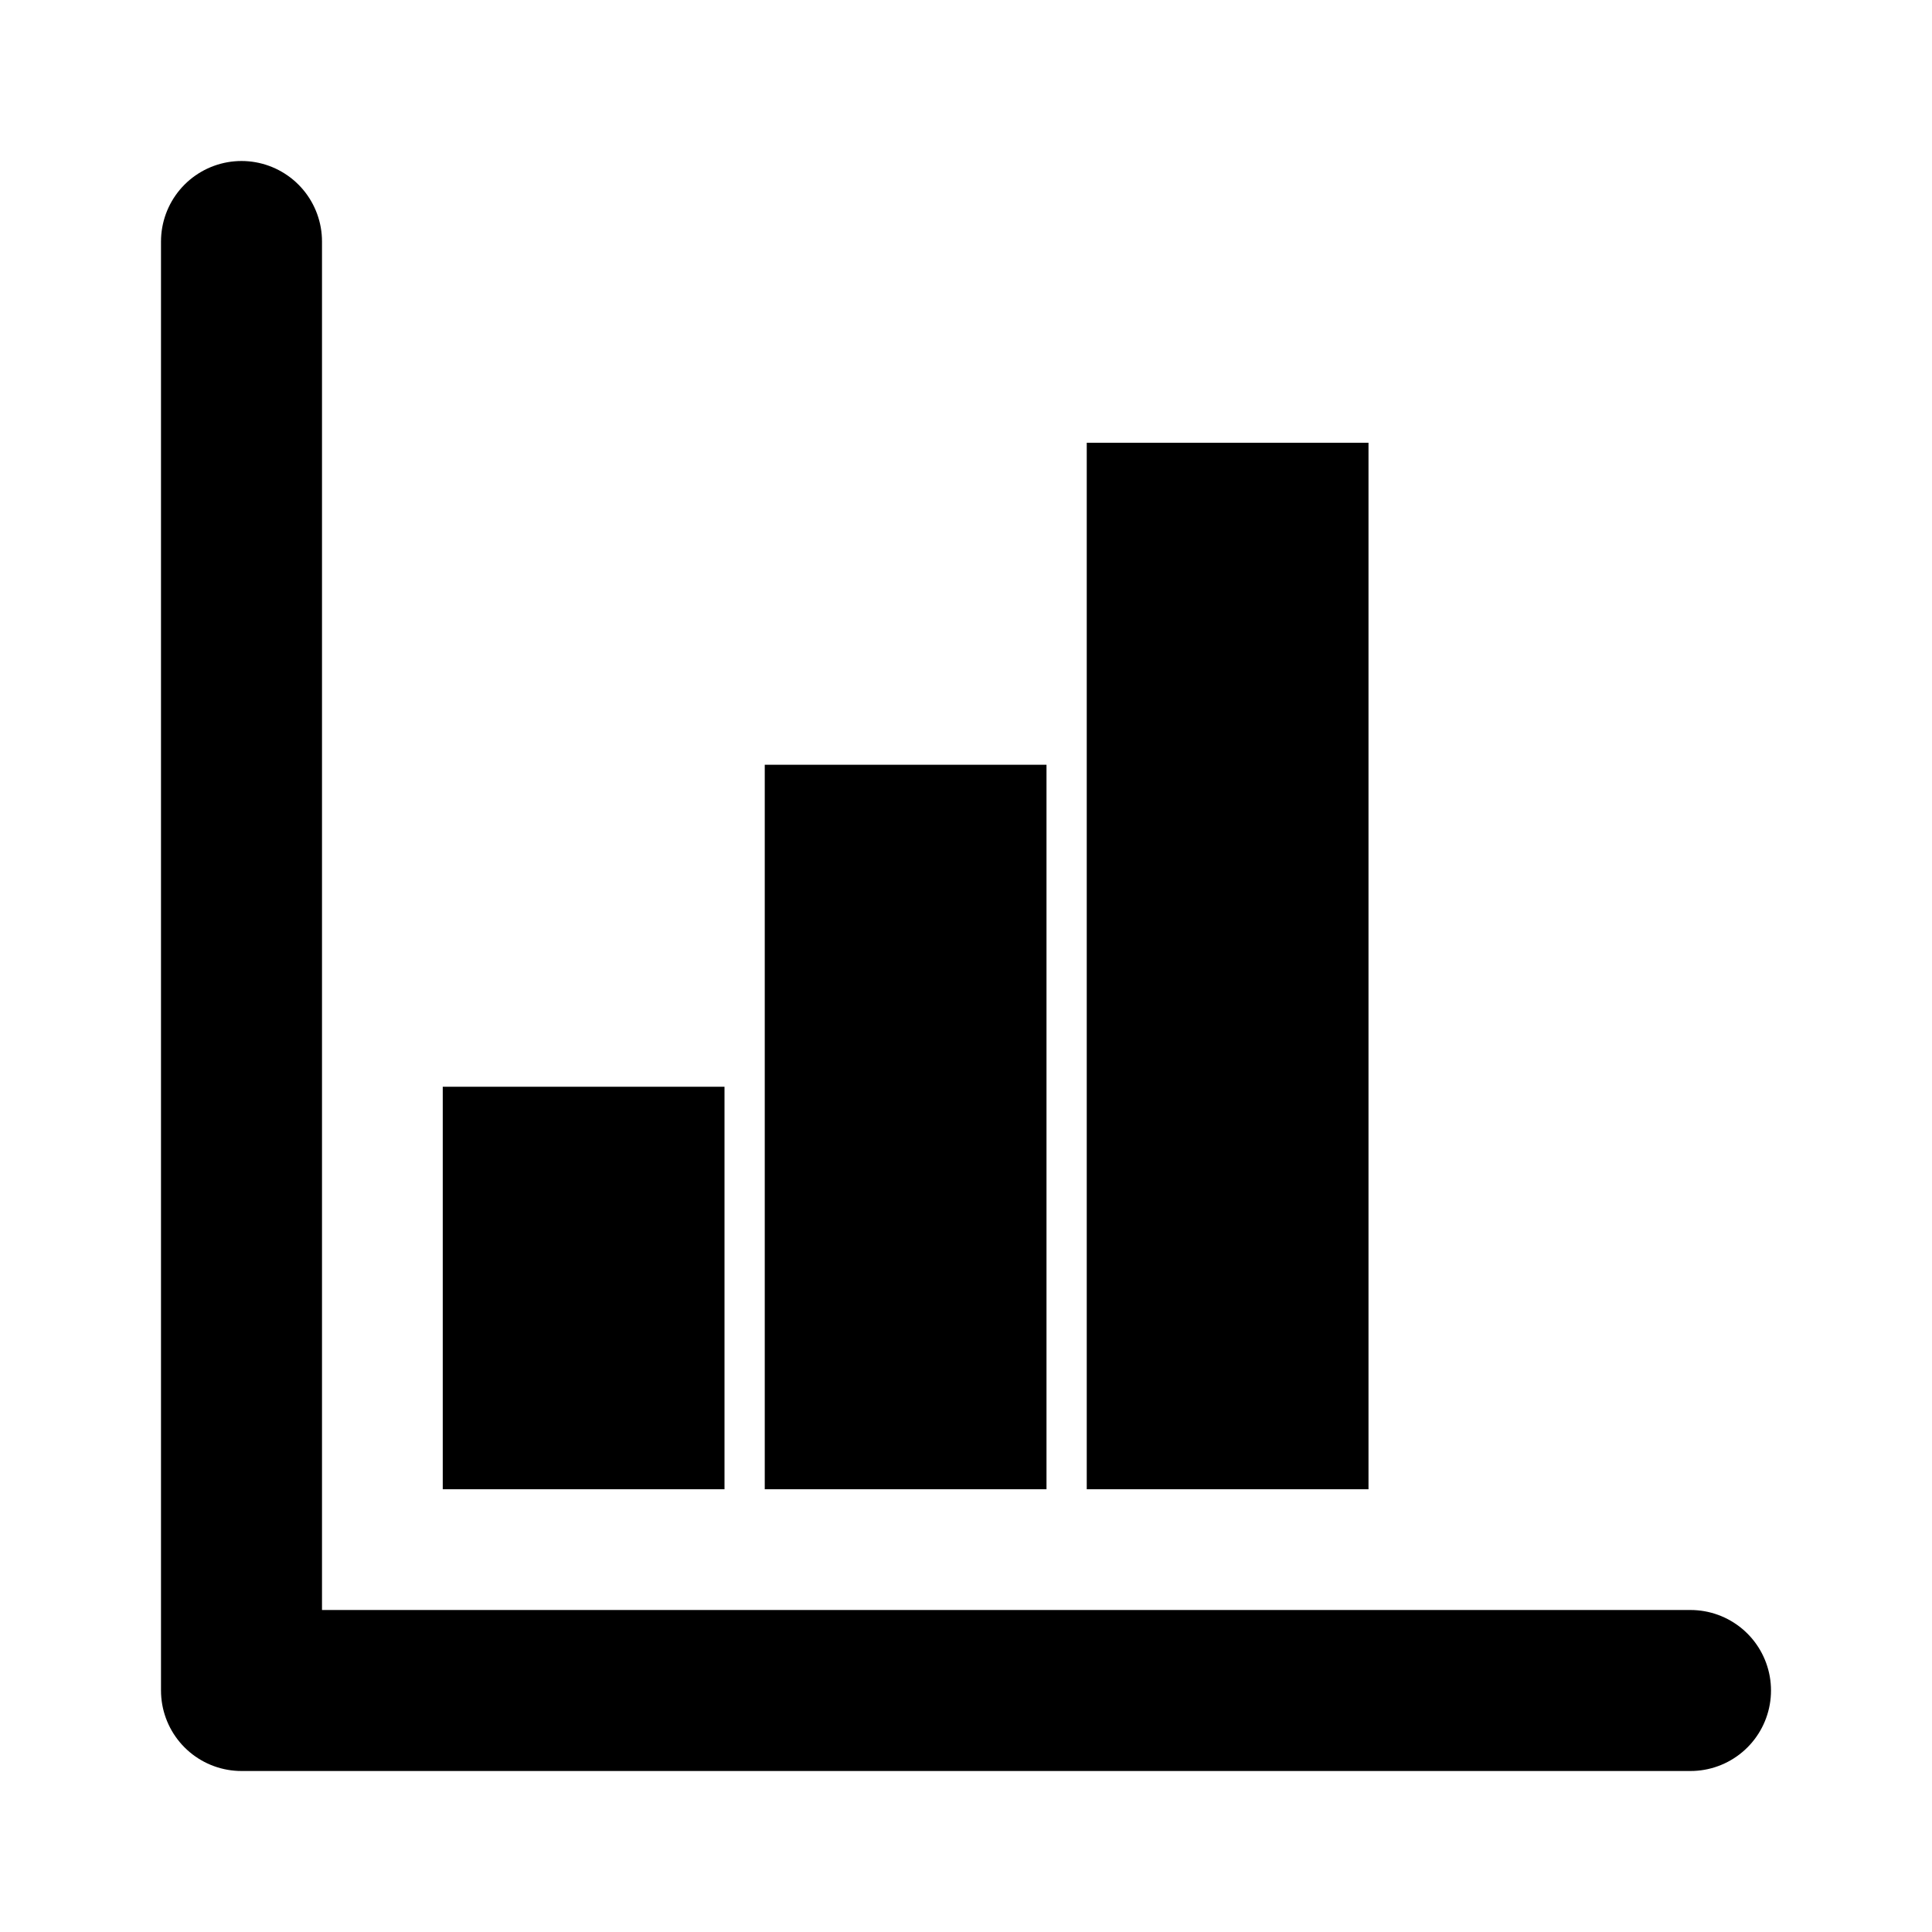 <svg xmlns="http://www.w3.org/2000/svg" viewBox="0 0 24 24" fill="none" stroke="currentColor">
  <!-- Chart axes -->
  <path d="M3 3v18h18" stroke-width="2" stroke-linecap="round" stroke-linejoin="round"/>

  <!-- Bar chart bars -->
  <rect x="6" y="14" width="2.5" height="4" fill="currentColor"/>
  <rect x="10" y="10" width="2.5" height="8" fill="currentColor"/>
  <rect x="14" y="6" width="2.5" height="12" fill="currentColor"/>
</svg>
